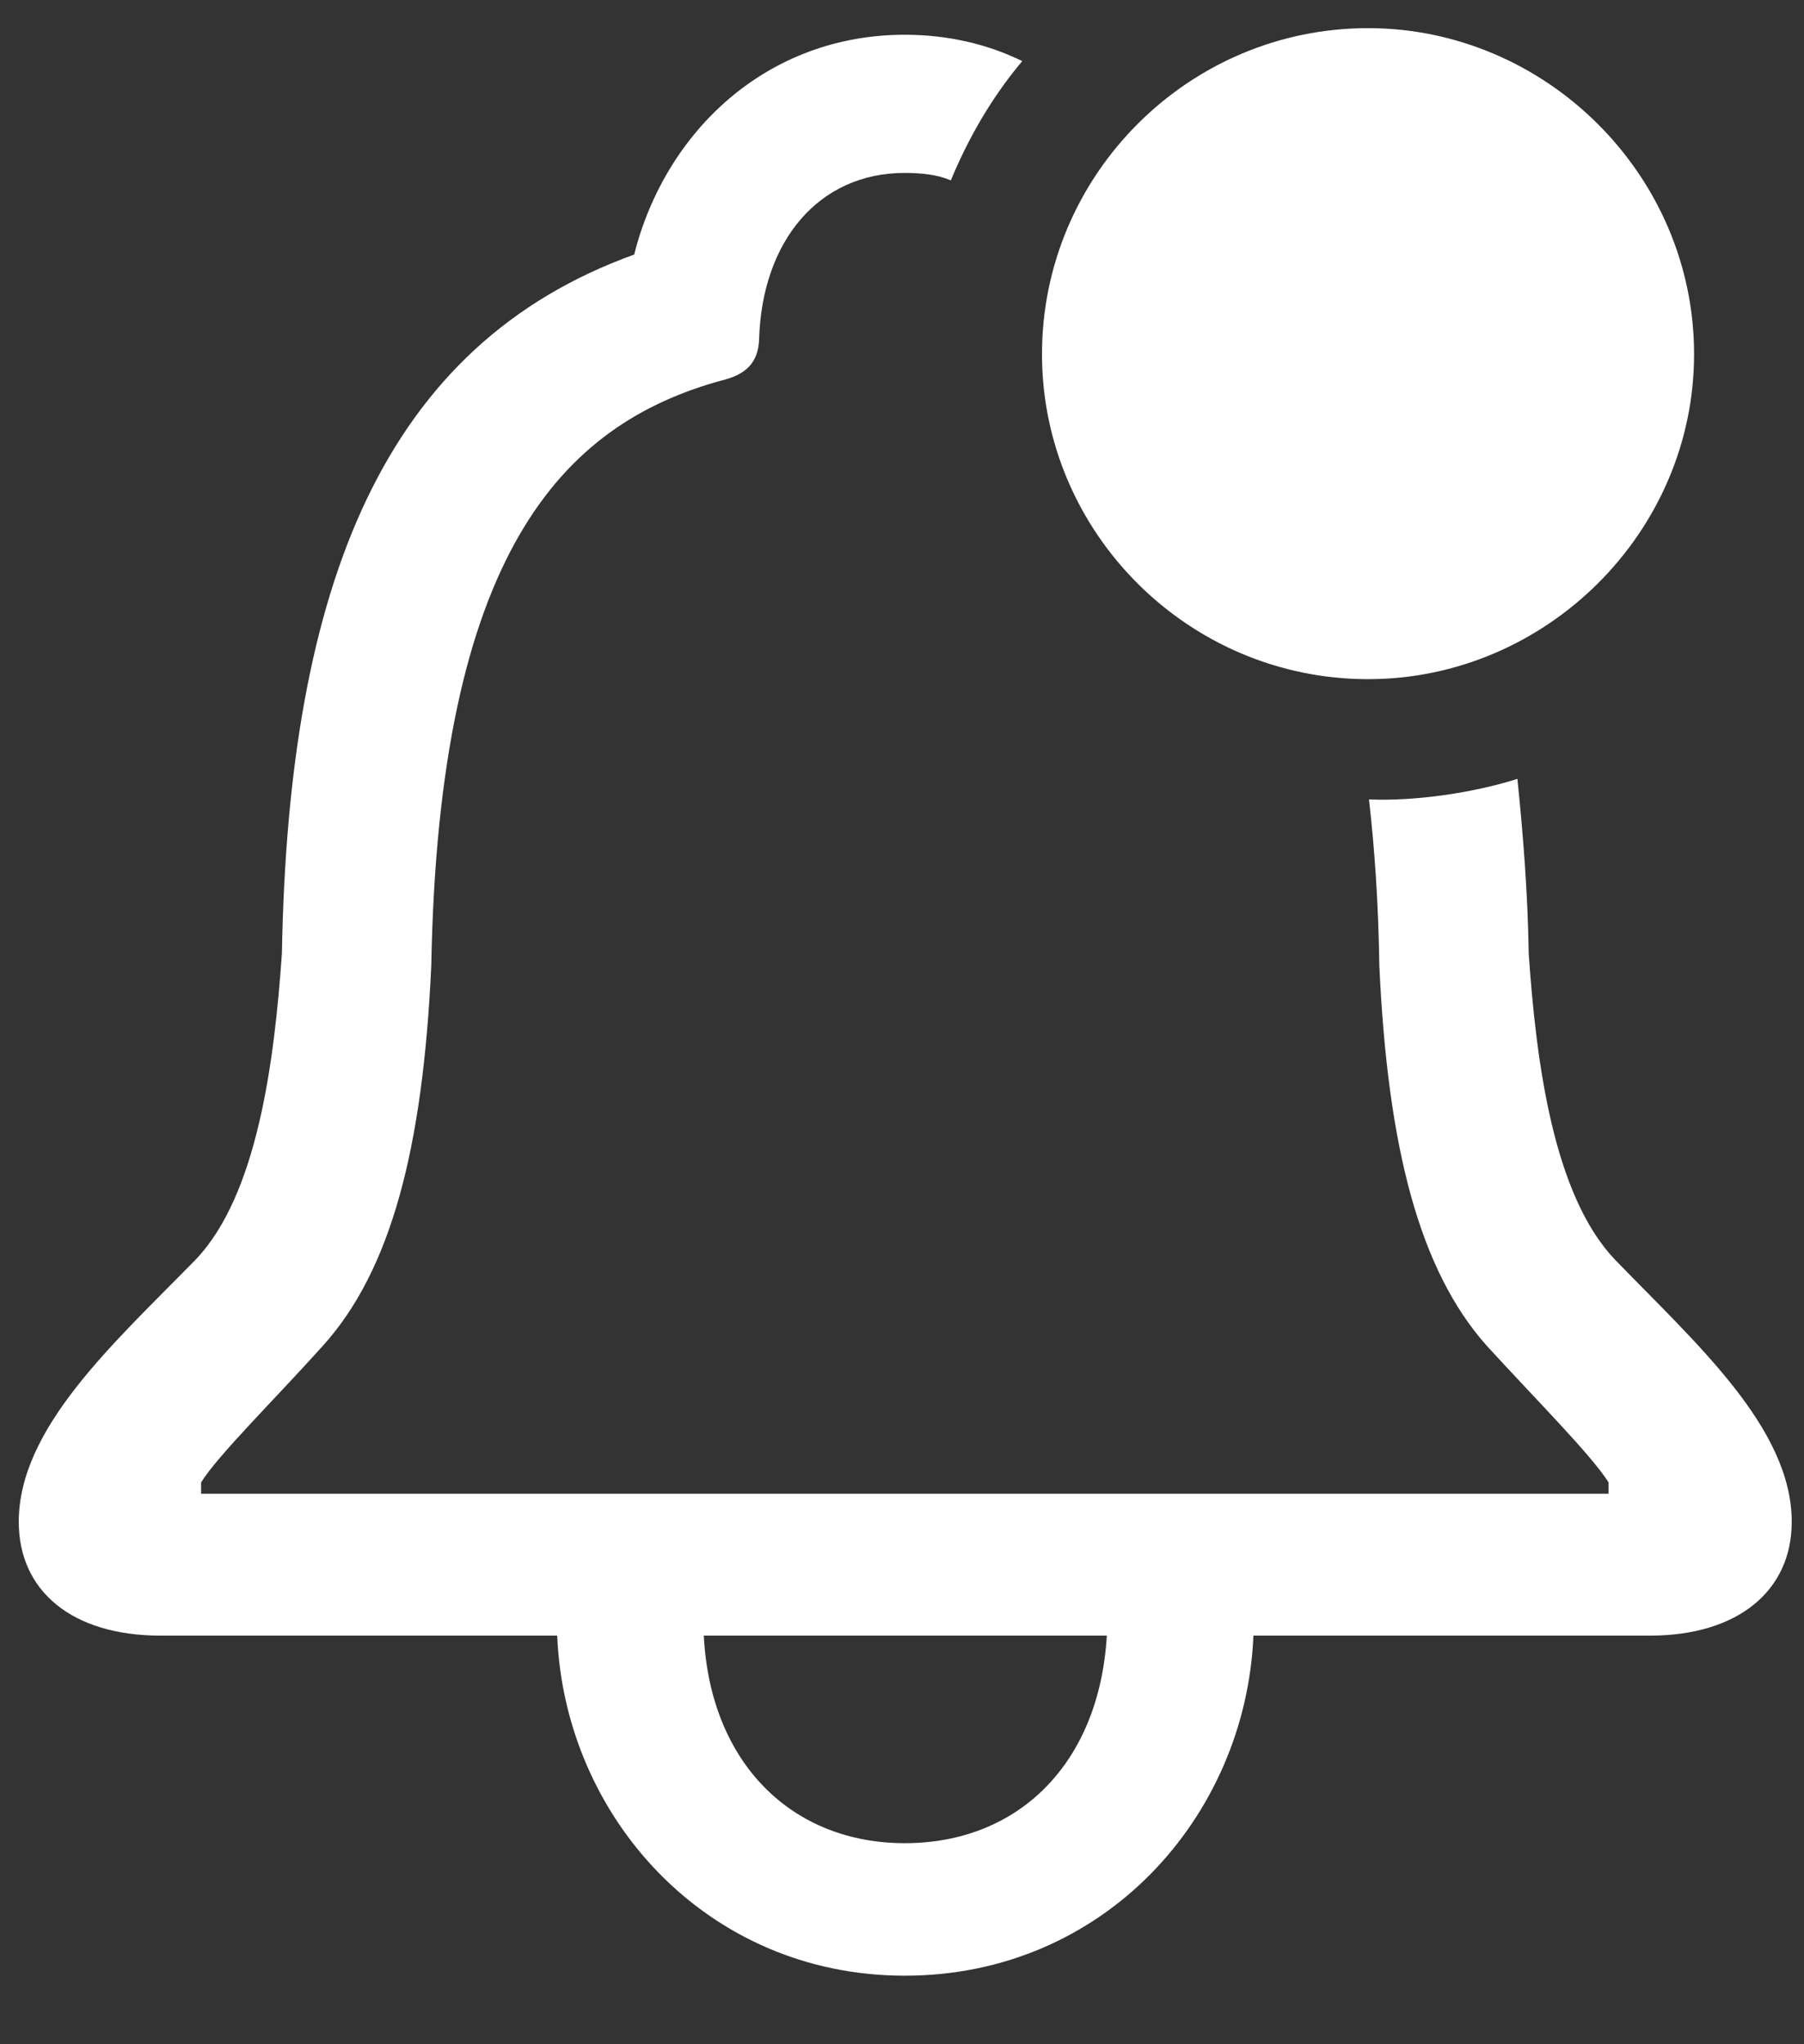 <svg width="15" height="17" viewBox="0 0 15 17" fill="none" xmlns="http://www.w3.org/2000/svg">
<rect x="0" y="0" width="15" height="17" fill="#333333" stroke="none"/>
<path d="M11.375 5.648C9.883 5.648 8.664 4.43 8.664 2.945C8.664 1.453 9.883 0.234 11.375 0.234C12.852 0.234 14.086 1.453 14.086 2.945C14.086 4.43 12.852 5.648 11.375 5.648ZM0.156 12.656C0.156 11.875 0.945 11.172 1.625 10.477C2.141 9.938 2.281 8.828 2.344 7.93C2.398 4.852 3.195 2.867 5.273 2.117C5.531 1.094 6.375 0.289 7.523 0.289C7.883 0.289 8.211 0.367 8.5 0.508C8.25 0.805 8.055 1.141 7.906 1.5C7.797 1.453 7.664 1.438 7.523 1.438C6.805 1.438 6.336 2.008 6.312 2.82C6.305 3.023 6.195 3.117 6 3.164C4.664 3.531 3.648 4.617 3.586 8.031C3.516 9.555 3.25 10.562 2.688 11.188C2.281 11.641 1.812 12.102 1.672 12.328V12.422H13.375V12.328C13.234 12.102 12.773 11.641 12.359 11.188C11.805 10.562 11.539 9.555 11.469 8.031C11.461 7.508 11.43 7.062 11.383 6.648C11.766 6.664 12.25 6.594 12.617 6.477C12.664 6.938 12.703 7.414 12.711 7.93C12.773 8.828 12.914 9.938 13.43 10.477C14.102 11.172 14.898 11.875 14.898 12.656C14.898 13.227 14.453 13.602 13.719 13.602H10.422C10.359 15.109 9.18 16.43 7.523 16.43C5.875 16.43 4.695 15.109 4.633 13.602H1.336C0.594 13.602 0.156 13.227 0.156 12.656ZM5.852 13.602C5.906 14.664 6.586 15.328 7.523 15.328C8.469 15.328 9.141 14.664 9.203 13.602H5.852Z" fill="white"/>
</svg>
